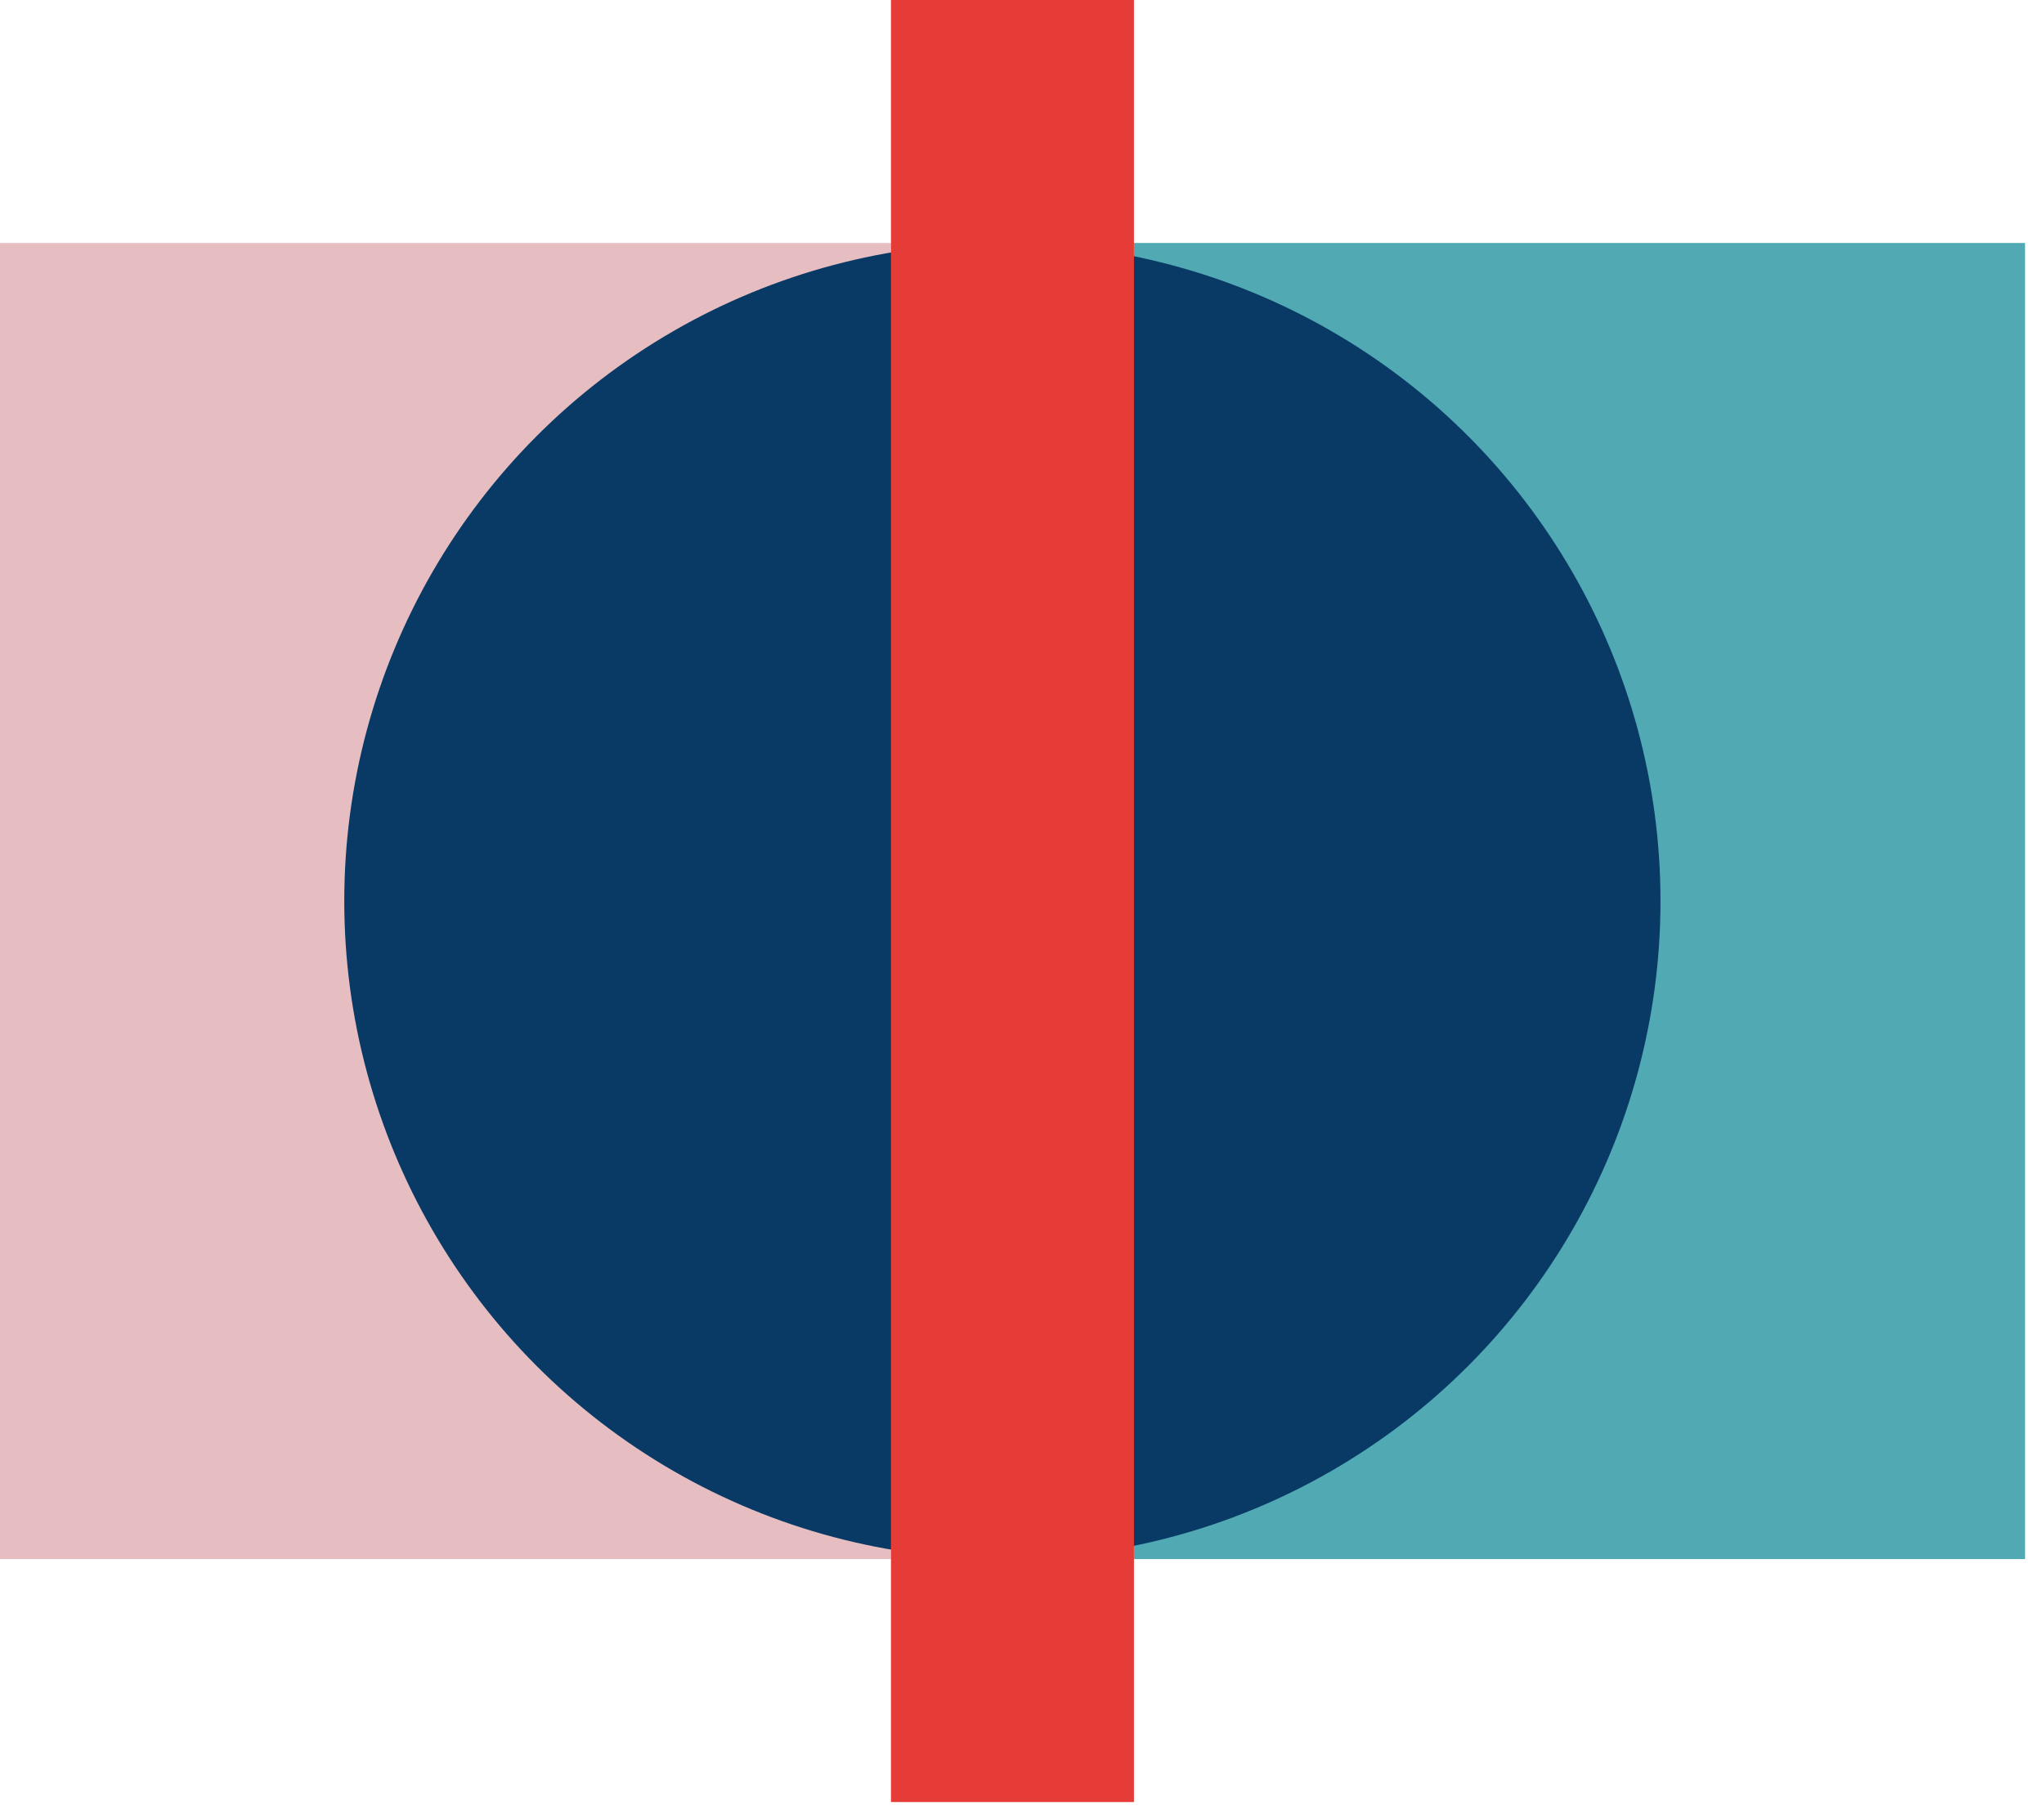 <svg width="35" height="31" fill="none" xmlns="http://www.w3.org/2000/svg">
  <path fill="#E6BEC2" d="M0 4.161h15.257v22.538H0z"/>
  <path fill="#51A9B4" d="M19.418 4.161h15.257v22.538H19.418z"/>
  <circle cx="17.164" cy="15.43" r="11.269" fill="#083A65"/>
  <path fill="#E53C38" d="M15.256 0h4.161v30.86h-4.161z"/>
</svg>
